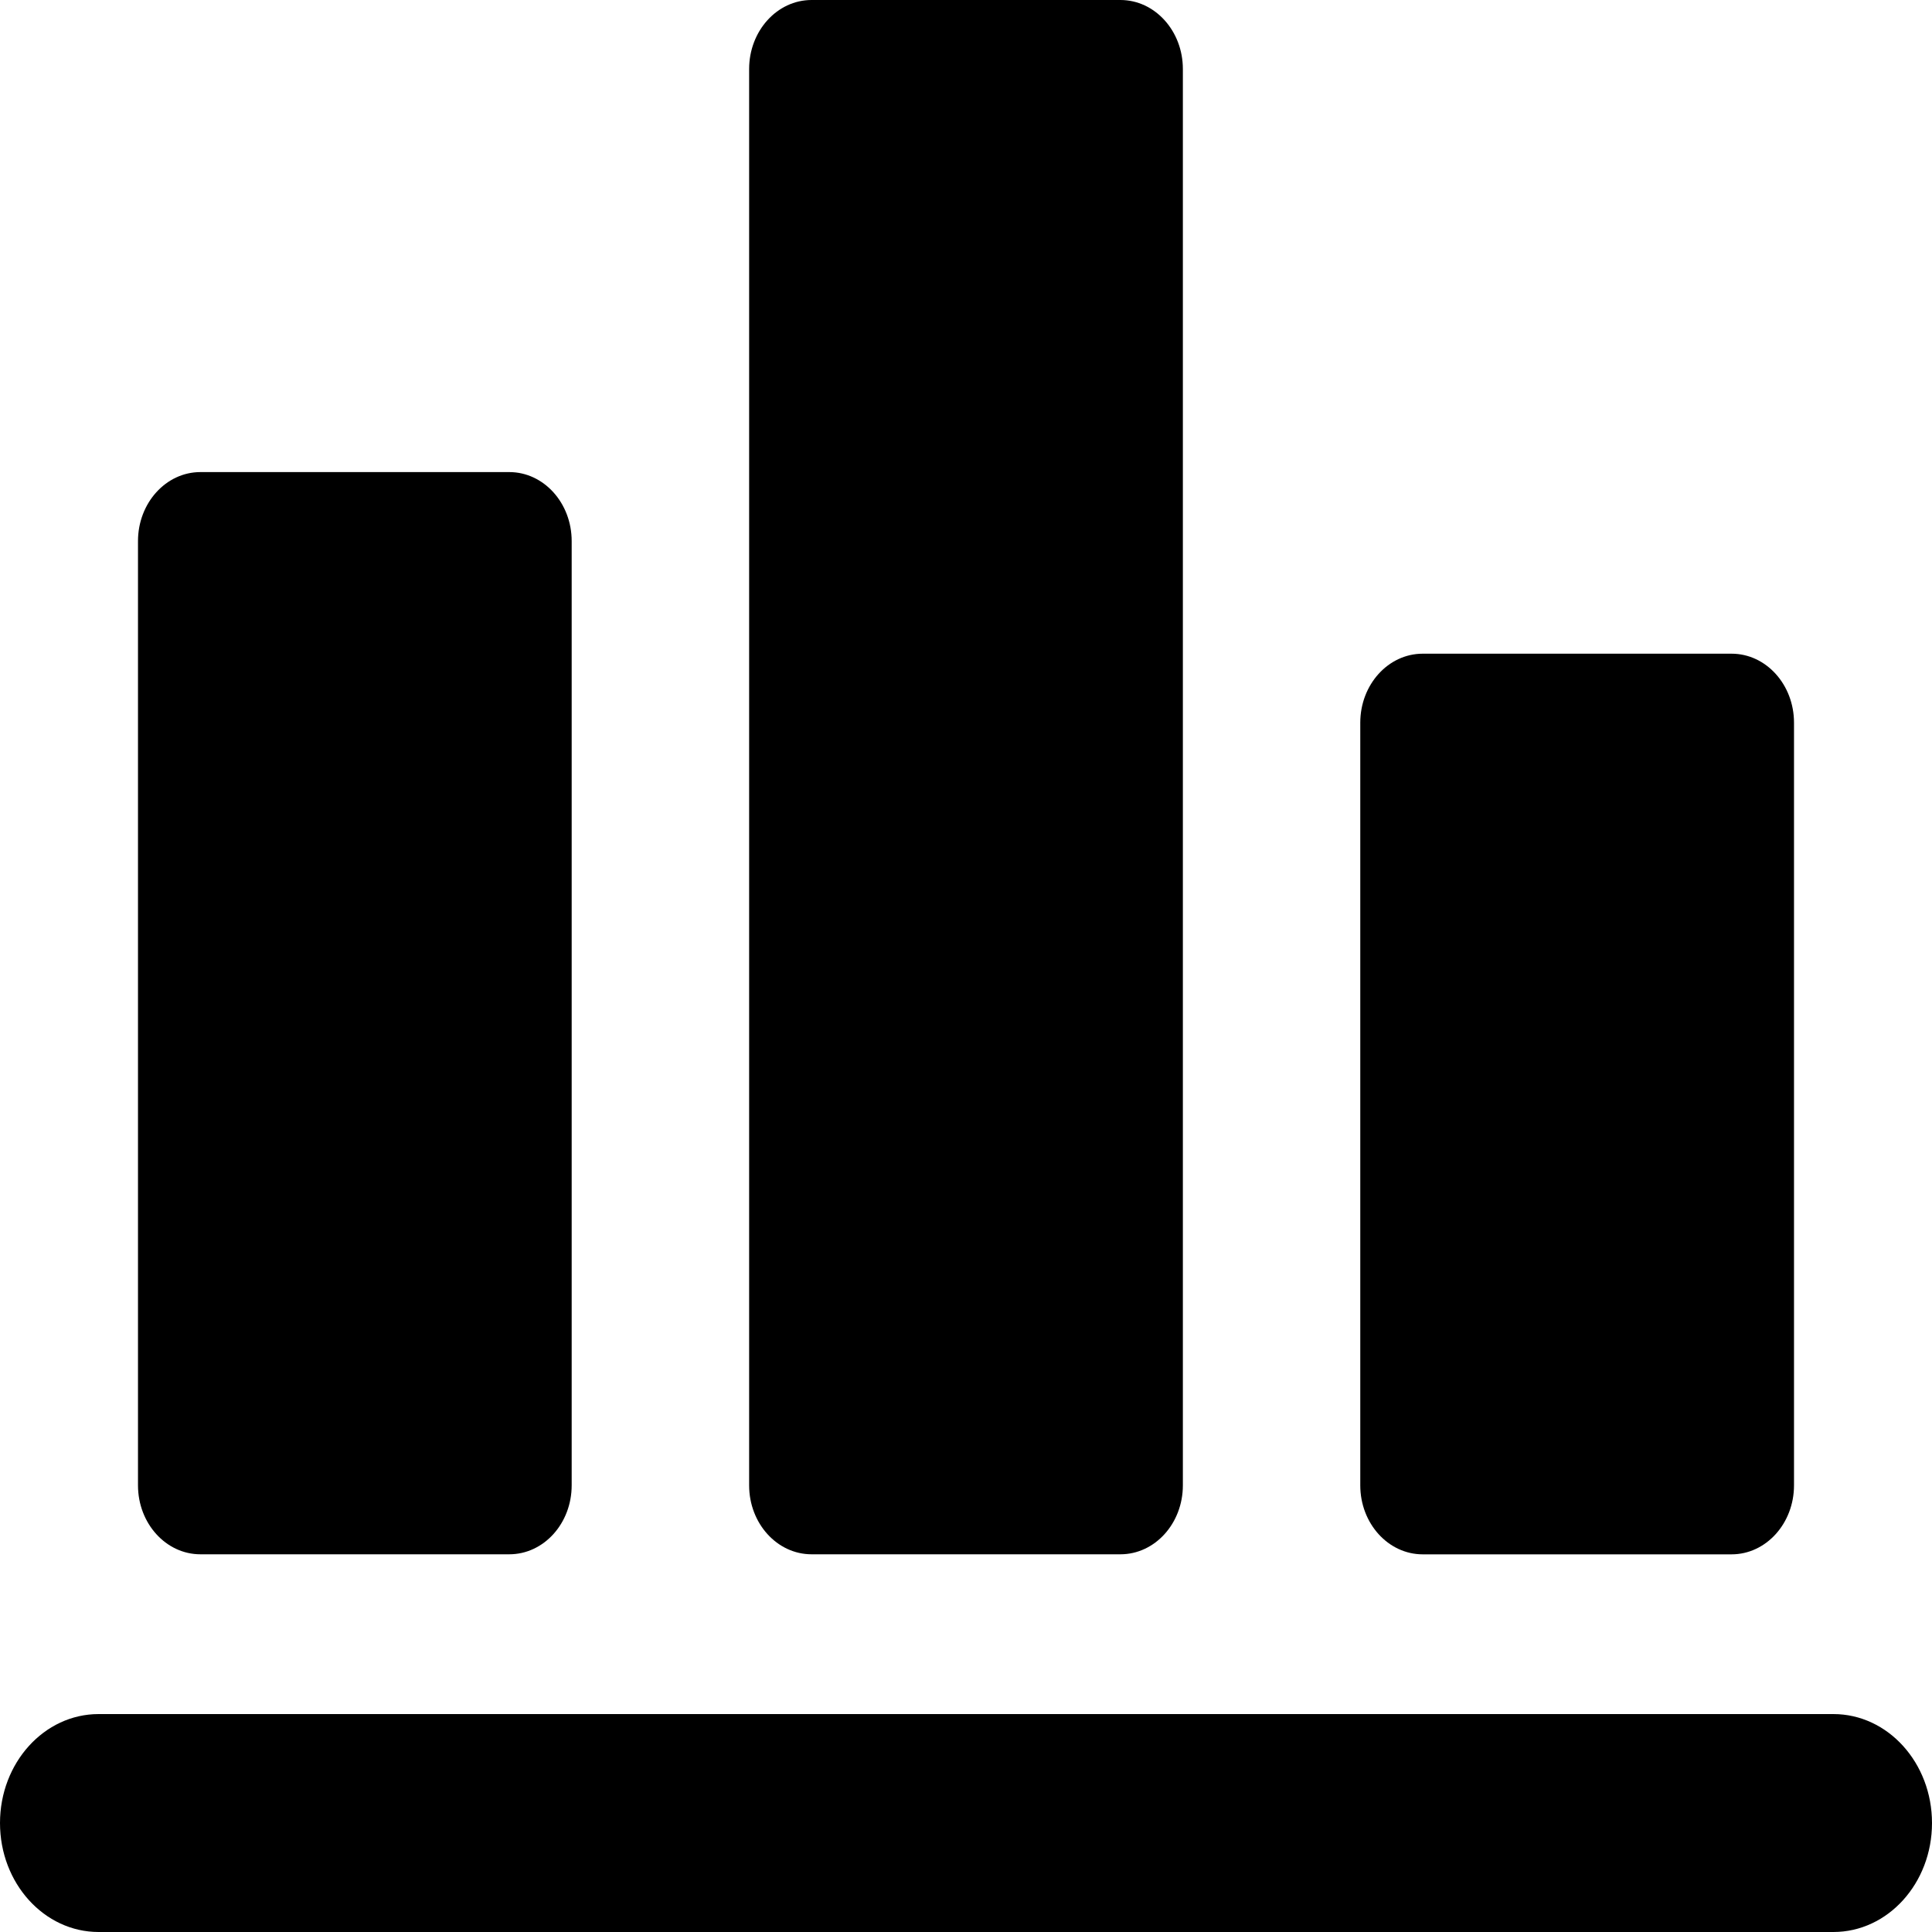 <svg width="40" height="40" viewBox="0 0 40 40" fill="none" xmlns="http://www.w3.org/2000/svg">
<path d="M37.959 35.488H2.041C0.914 35.488 0 36.498 0 37.744C0 38.99 0.914 40 2.041 40H37.959C39.086 40 40 38.99 40 37.744C40 36.498 39.086 35.488 37.959 35.488Z" fill="black"/>
<path d="M4.149 32.18H10.544C11.258 32.18 11.836 31.541 11.836 30.752V11.203C11.836 10.414 11.258 9.774 10.544 9.774H4.149C3.436 9.774 2.857 10.414 2.857 11.203V30.752C2.857 31.541 3.436 32.18 4.149 32.18Z" fill="black"/>
<path d="M16.803 32.18H23.197C23.911 32.18 24.49 31.541 24.49 30.752V1.429C24.49 0.64 23.911 0 23.197 0H16.803C16.089 0 15.51 0.64 15.51 1.429V30.752C15.51 31.541 16.089 32.18 16.803 32.18Z" fill="black"/>
<path d="M29.456 32.181H35.85C36.564 32.181 37.143 31.541 37.143 30.752V14.963C37.143 14.174 36.564 13.534 35.85 13.534H29.456C28.742 13.534 28.163 14.174 28.163 14.963V30.752C28.163 31.541 28.742 32.181 29.456 32.181Z" fill="black"/>
</svg>
